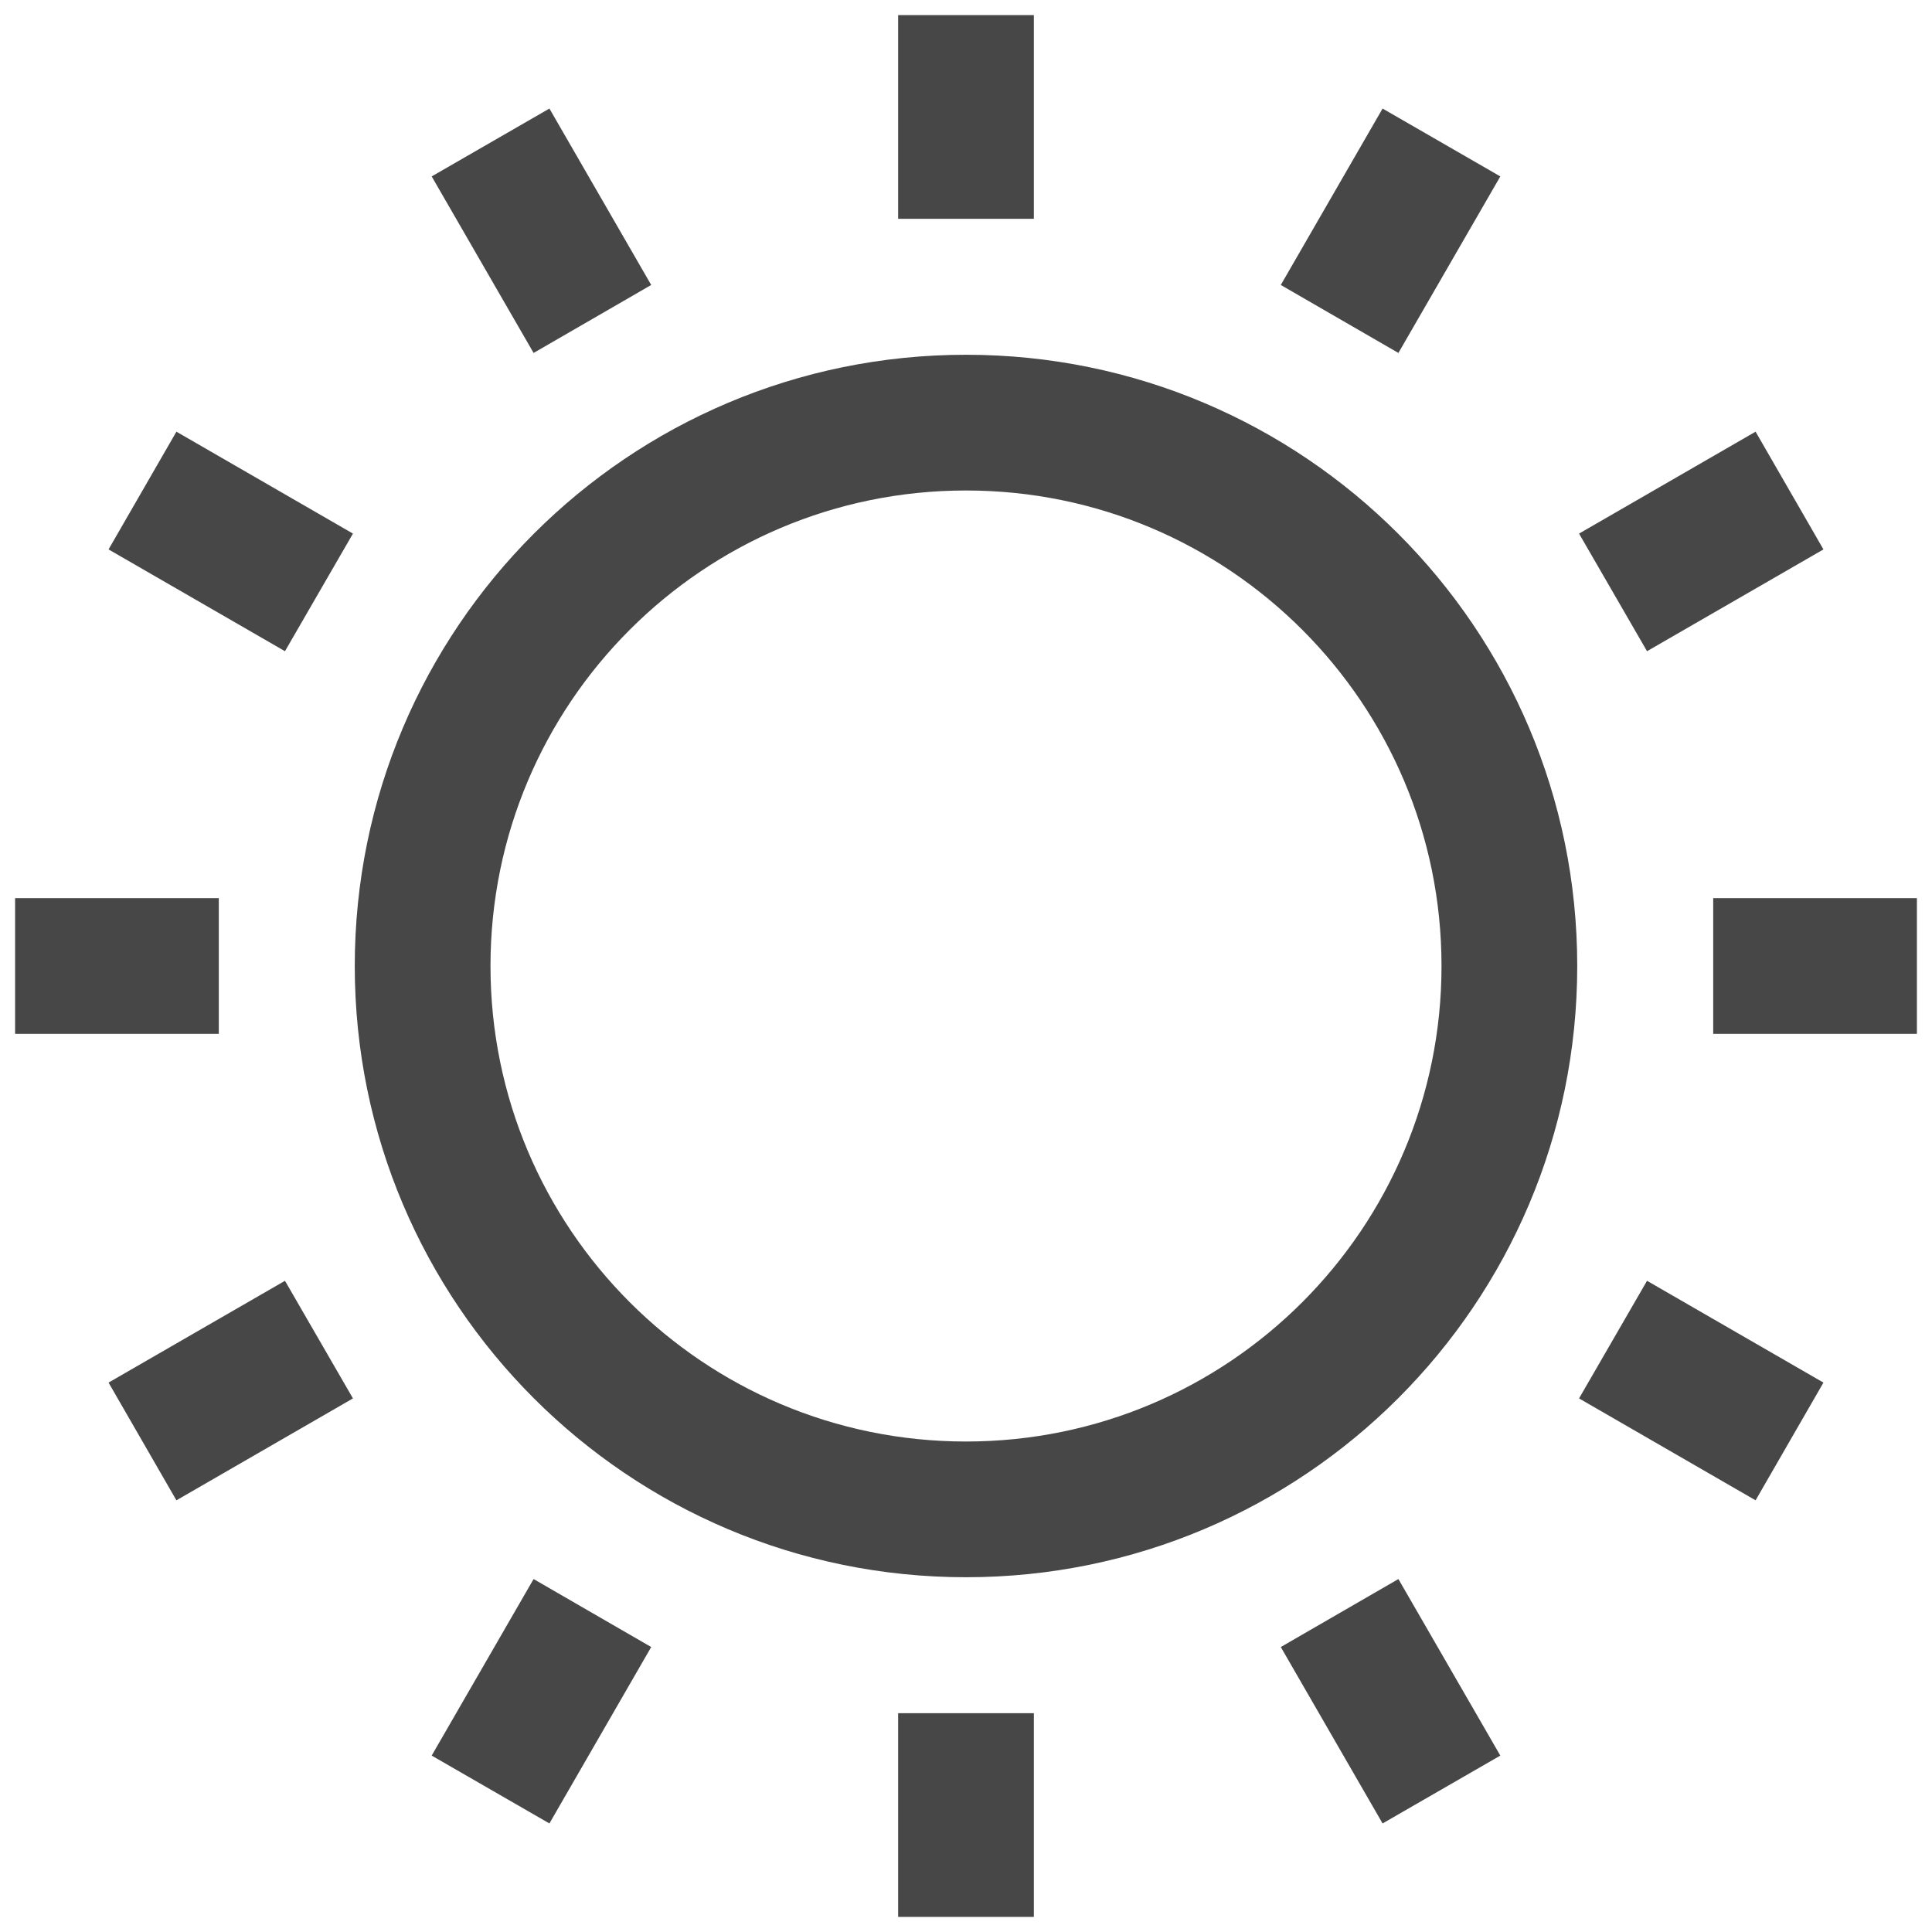 <svg width="16" height="16" viewBox="0 0 16 16" fill="none" xmlns="http://www.w3.org/2000/svg">
<path fill-rule="evenodd" clip-rule="evenodd" d="M7.438 1.812V0.125H8.562V1.812H7.438ZM10.607 2.36L11.45 0.899L12.425 1.461L11.581 2.923L10.607 2.36ZM8 11.938C10.175 11.938 11.938 10.175 11.938 8C11.938 5.825 10.175 4.062 8 4.062C5.825 4.062 4.062 5.825 4.062 8C4.062 10.175 5.825 11.938 8 11.938ZM8 13.062C10.796 13.062 13.062 10.796 13.062 8C13.062 5.204 10.796 2.938 8 2.938C5.204 2.938 2.938 5.204 2.938 8C2.938 10.796 5.204 13.062 8 13.062ZM14.188 7.438H15.875V8.562H14.188V7.438ZM14.539 3.575L13.077 4.419L13.64 5.393L15.101 4.55L14.539 3.575ZM3.575 1.461L4.419 2.923L5.393 2.36L4.55 0.899L3.575 1.461ZM2.36 5.393L0.899 4.55L1.461 3.575L2.923 4.419L2.36 5.393ZM7.438 14.188V15.875H8.562V14.188H7.438ZM1.812 7.438H0.125V8.562H1.812V7.438ZM0.899 11.45L2.36 10.607L2.923 11.581L1.461 12.425L0.899 11.45ZM4.419 13.077L3.575 14.539L4.55 15.101L5.393 13.64L4.419 13.077ZM11.45 15.101L10.607 13.64L11.581 13.077L12.425 14.539L11.45 15.101ZM13.077 11.581L14.539 12.425L15.101 11.45L13.64 10.607L13.077 11.581Z" fill="#474747"/>
</svg>
